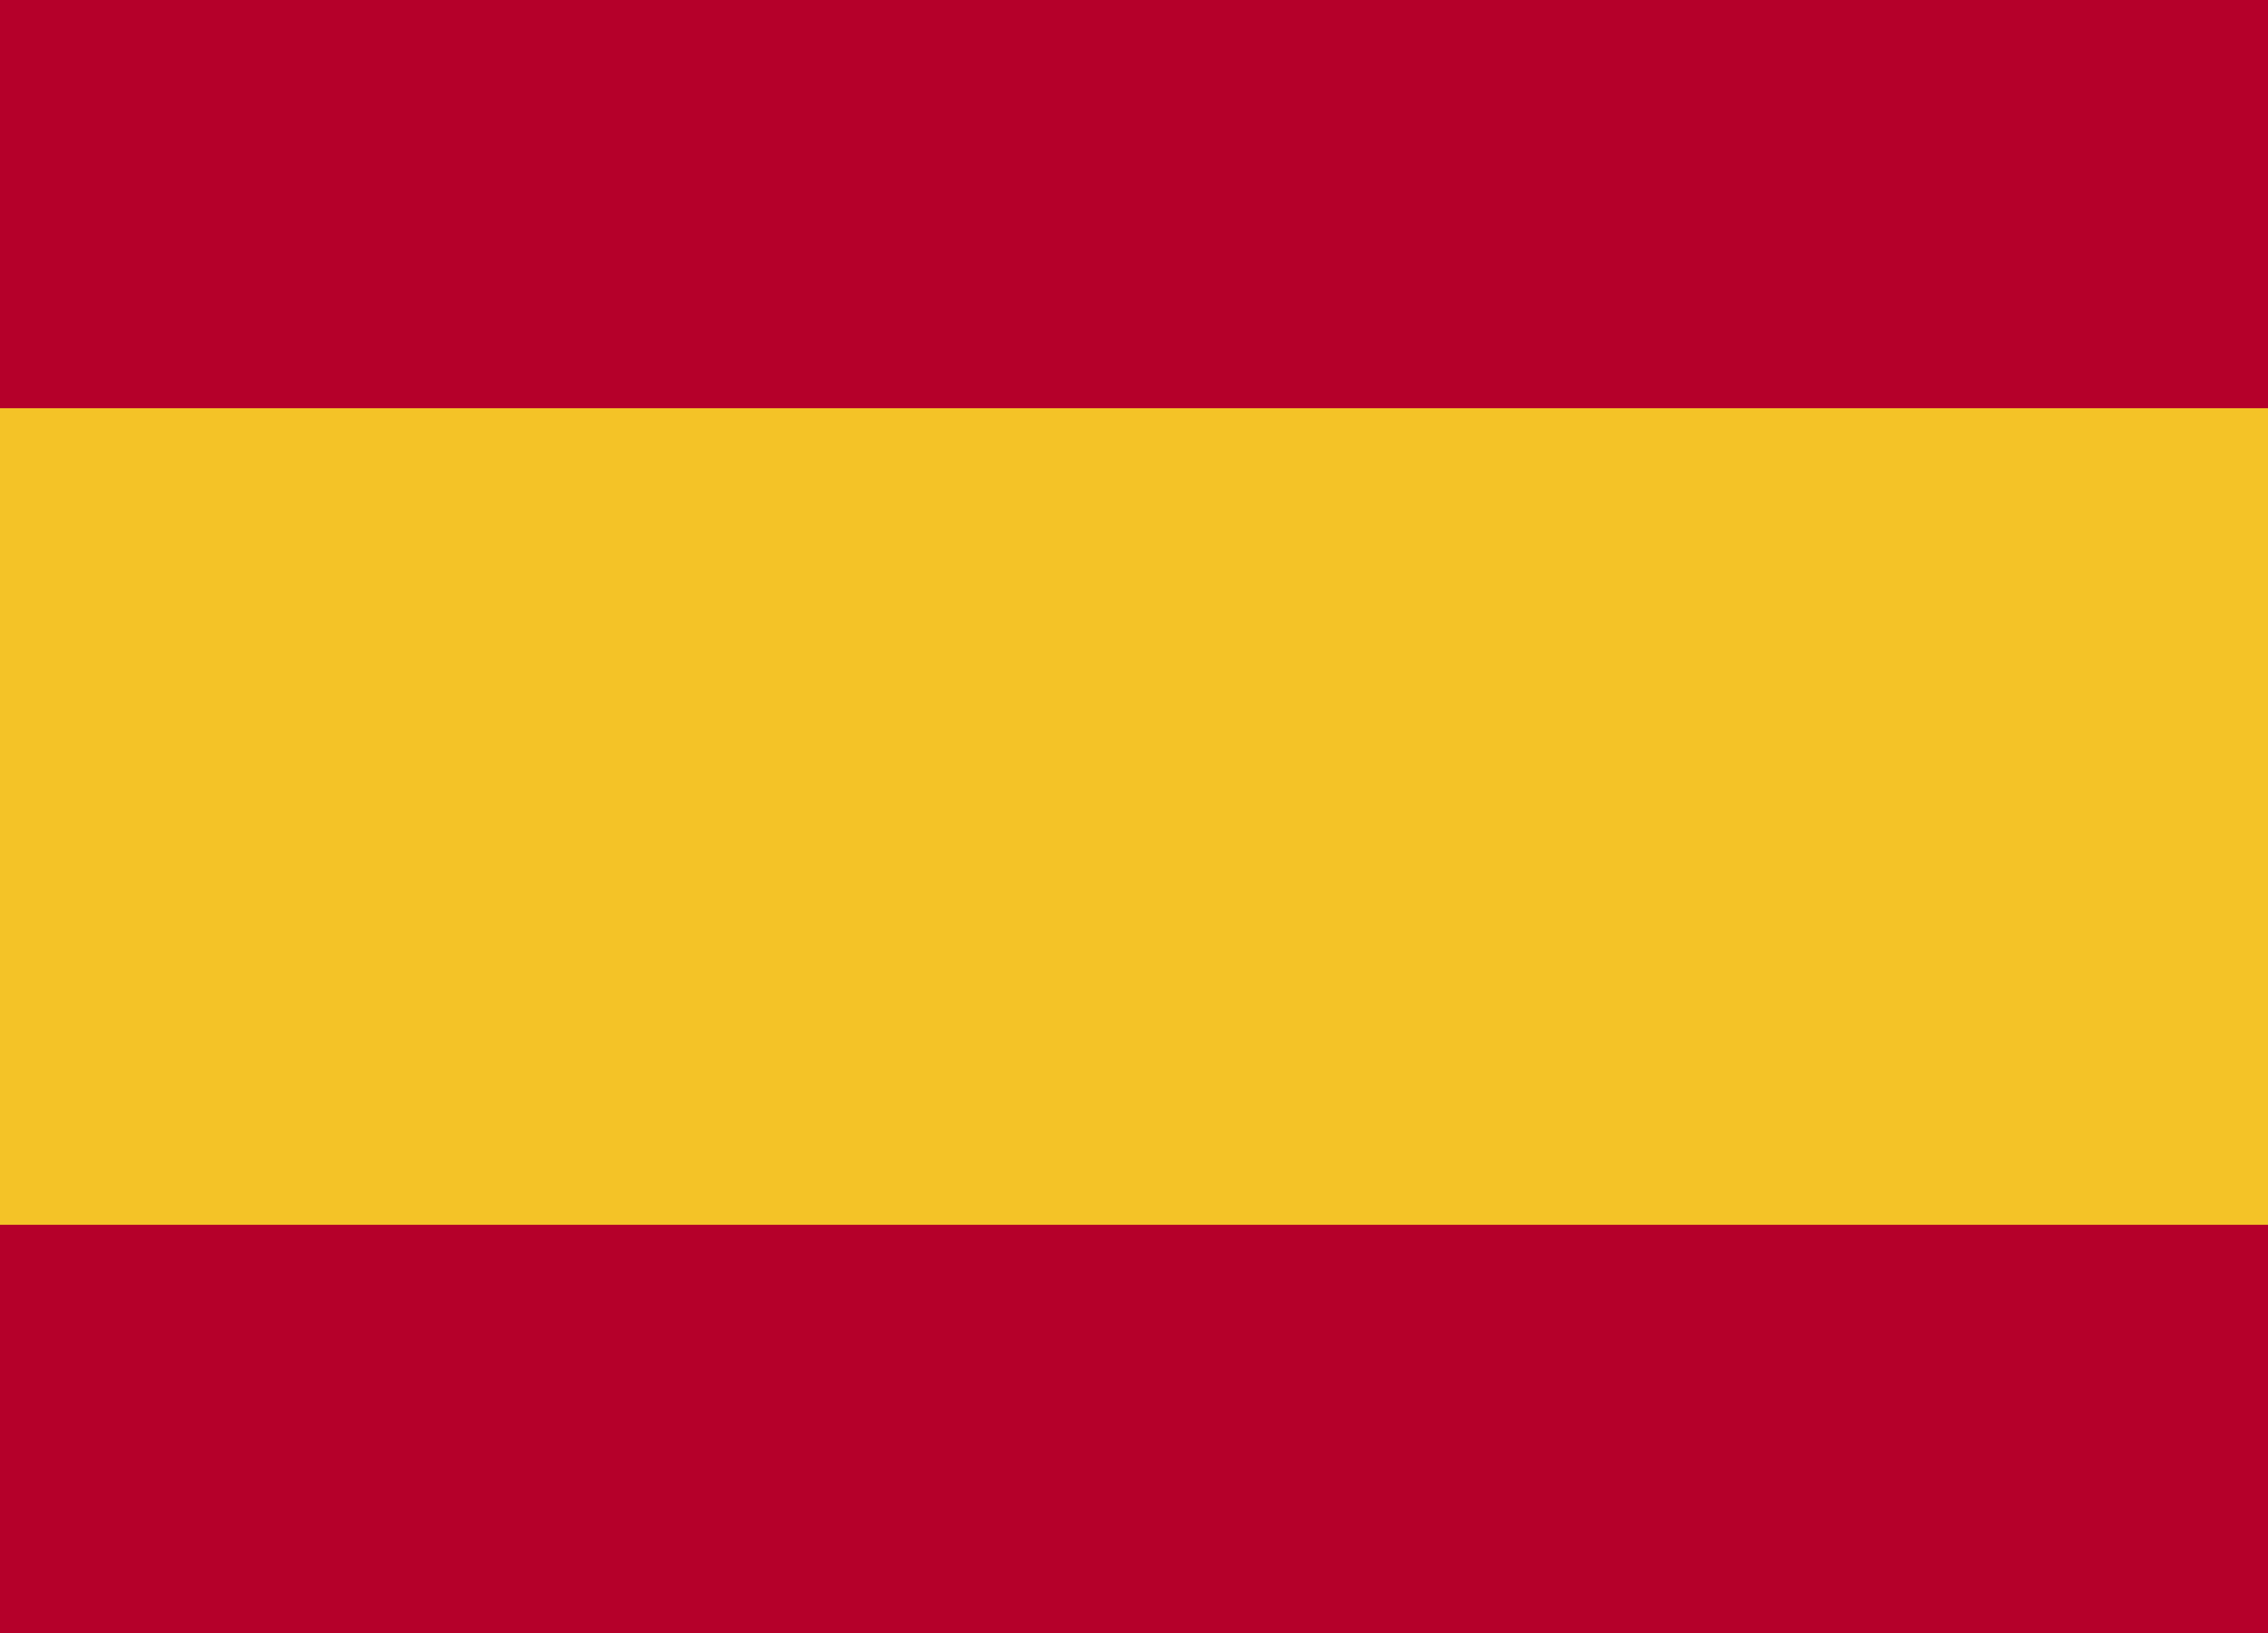 <svg width="25" height="18" fill="none" xmlns="http://www.w3.org/2000/svg" preserveAspectRatio="none"><g clip-path="url(#clip0_23_35286)"><path d="M25 0H0v18h25V0z" fill="#B5002A"/><path d="M25 4.5H0v9h25v-9z" fill="#F4C327"/></g><defs><clipPath id="clip0_23_35286"><path fill="#fff" d="M0 0h25v18H0z"/></clipPath></defs></svg>